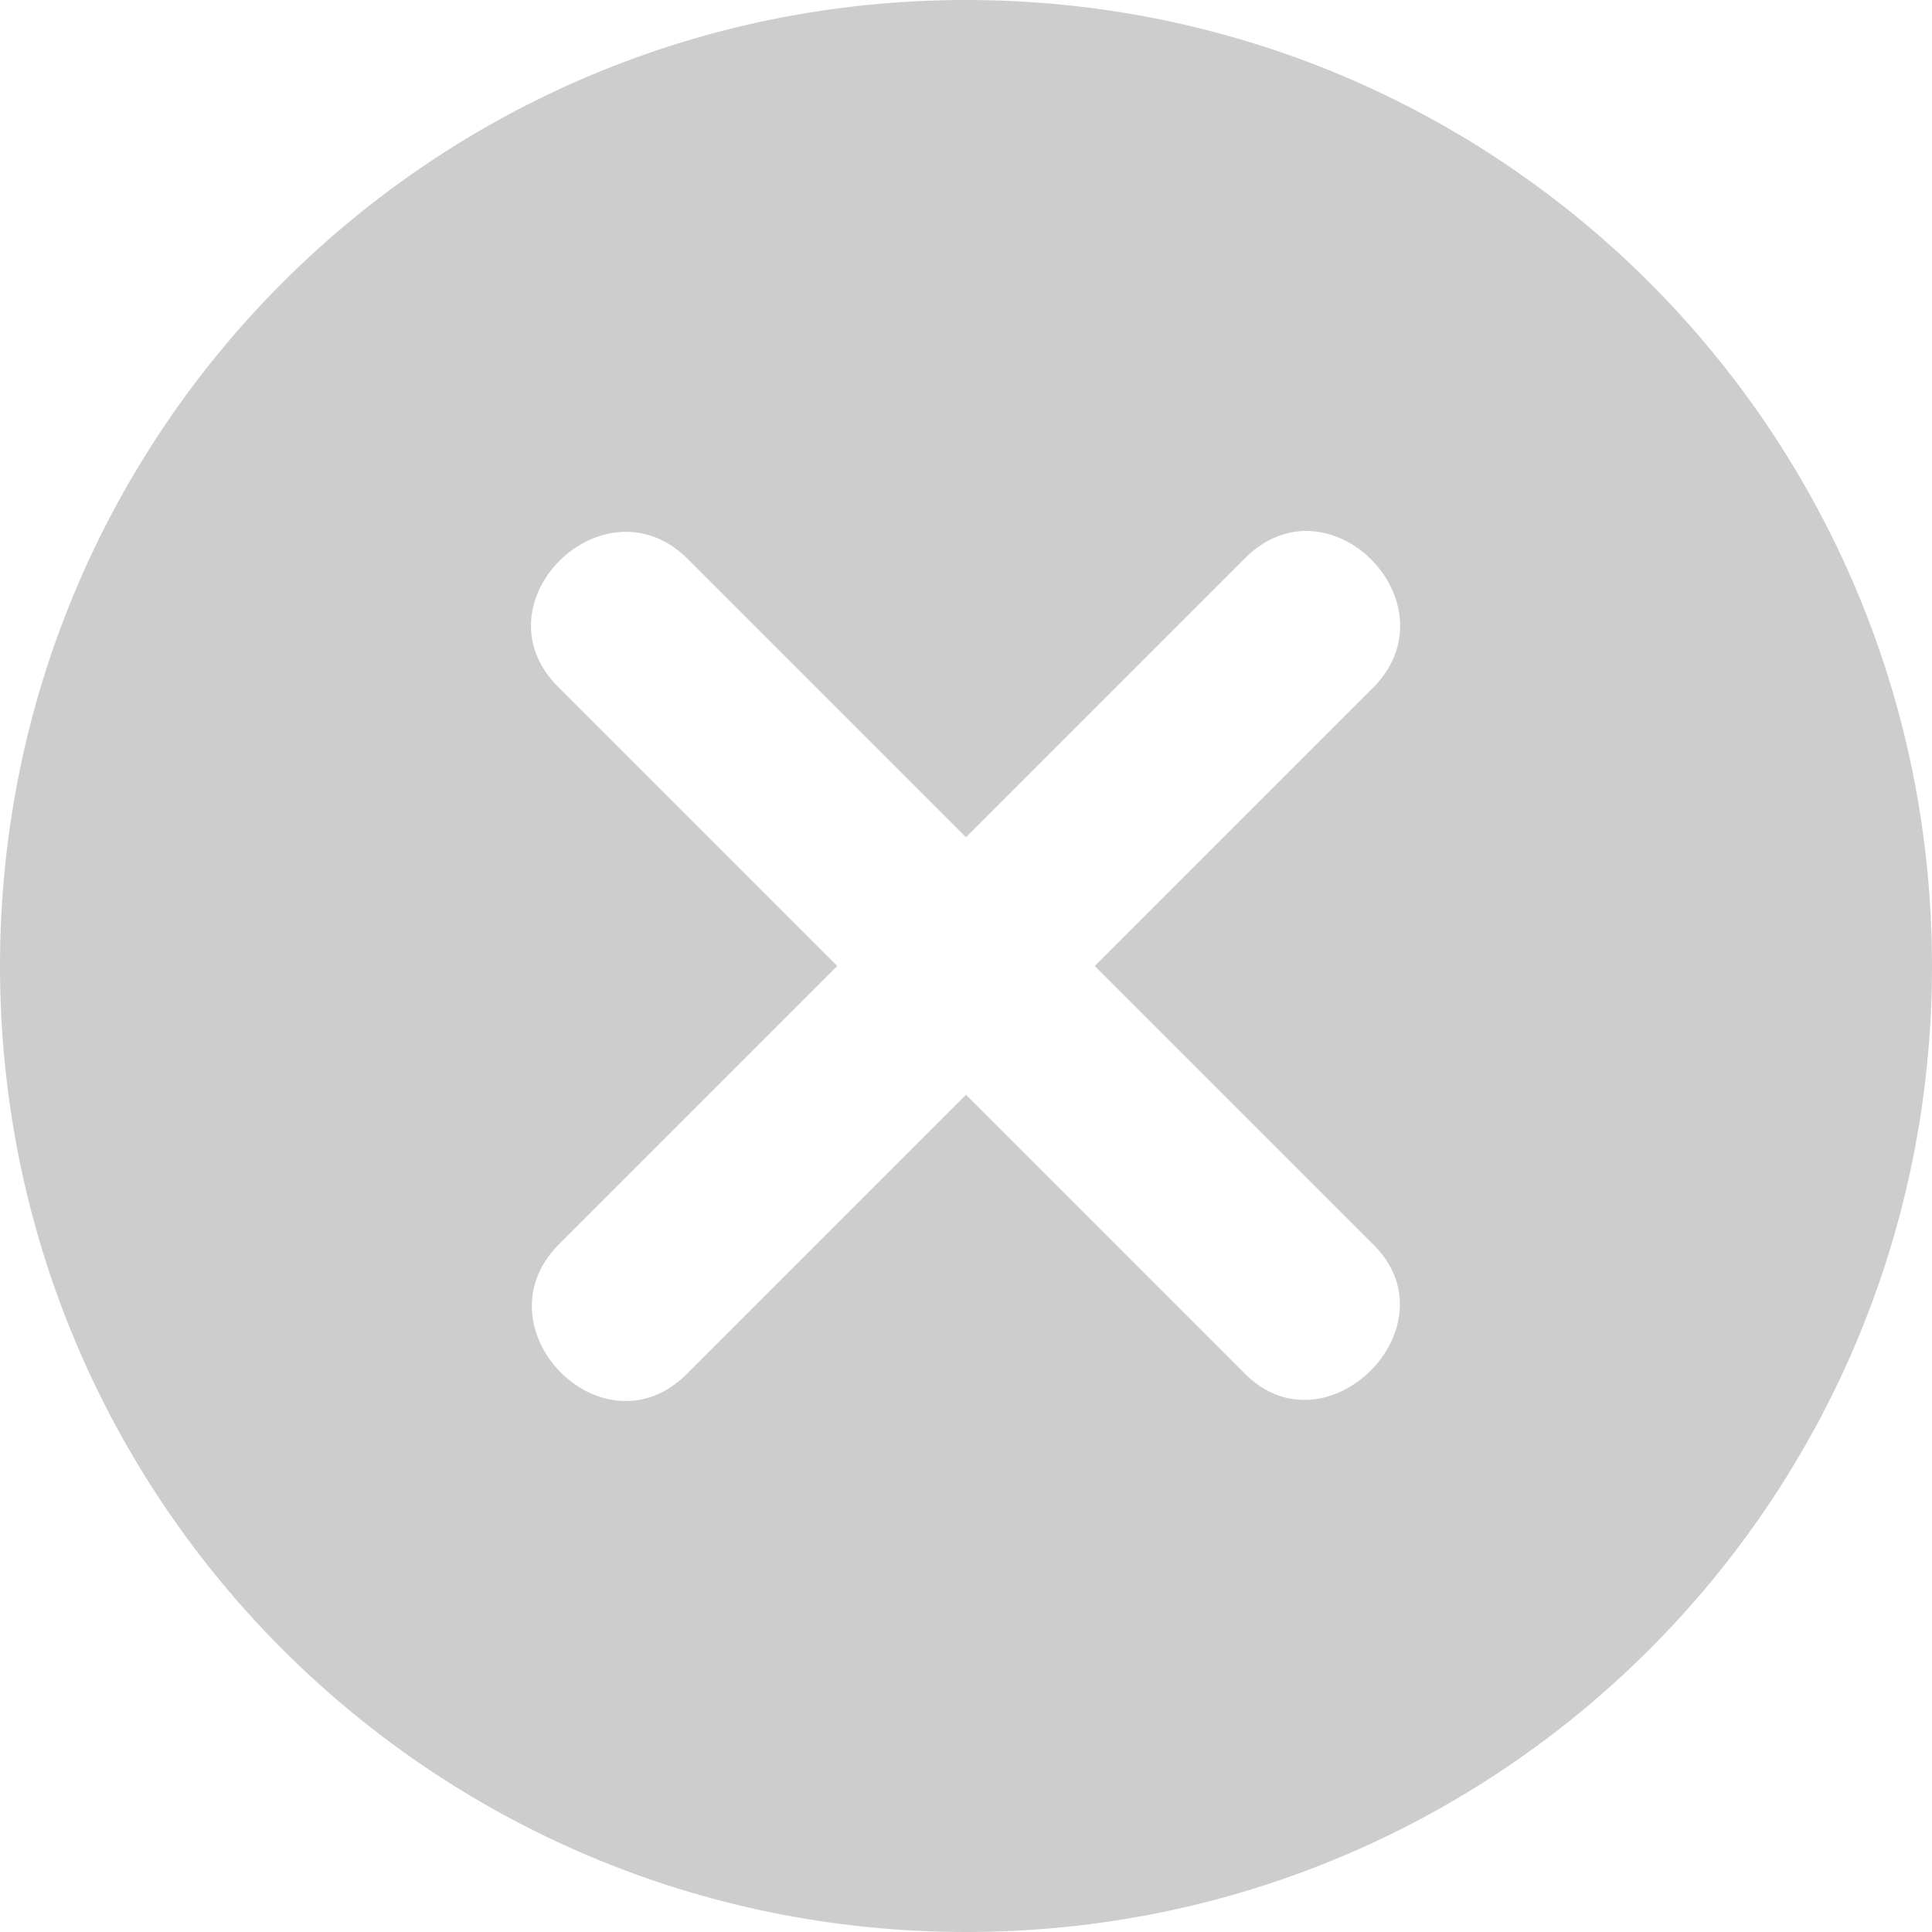 <?xml version="1.0" encoding="UTF-8"?>
<svg width="90px" height="90px" viewBox="0 0 90 90" version="1.1" xmlns="http://www.w3.org/2000/svg" xmlns:xlink="http://www.w3.org/1999/xlink">
    <g id="clear" stroke="none" stroke-width="1" fill="none" fill-rule="evenodd">
        <g id="noun_Close_1130065" transform="translate(0, 0)" fill="#CDCDCD" fill-rule="nonzero">
            <path d="M45,0 C20.1,0 0,20.1 0,45 C0,69.9 20.1,90 45,90 C69.9,90 90,69.9 90,45 C90,20.1 69.9,0 45,0 Z M58,64 C53.7,59.7 49.3,55.3 45,51 C40.7,55.3 36.3,59.7 32,64 C28.1,67.9 22.2,61.9 26,58 C30.3,53.7 34.7,49.3 39,45 C34.7,40.7 30.3,36.3 26,32 C22.1,28.1 28.1,22.2 32,26 C36.3,30.3 40.7,34.7 45,39 C49.3,34.7 53.7,30.3 58,26 C61.9,22.1 67.8,28.1 64,32 C59.7,36.3 55.3,40.7 51,45 C55.3,49.3 59.7,53.7 64,58 C67.8,61.8 61.8,67.8 58,64 Z" id="Shape"></path>
        </g>
    </g>
</svg>